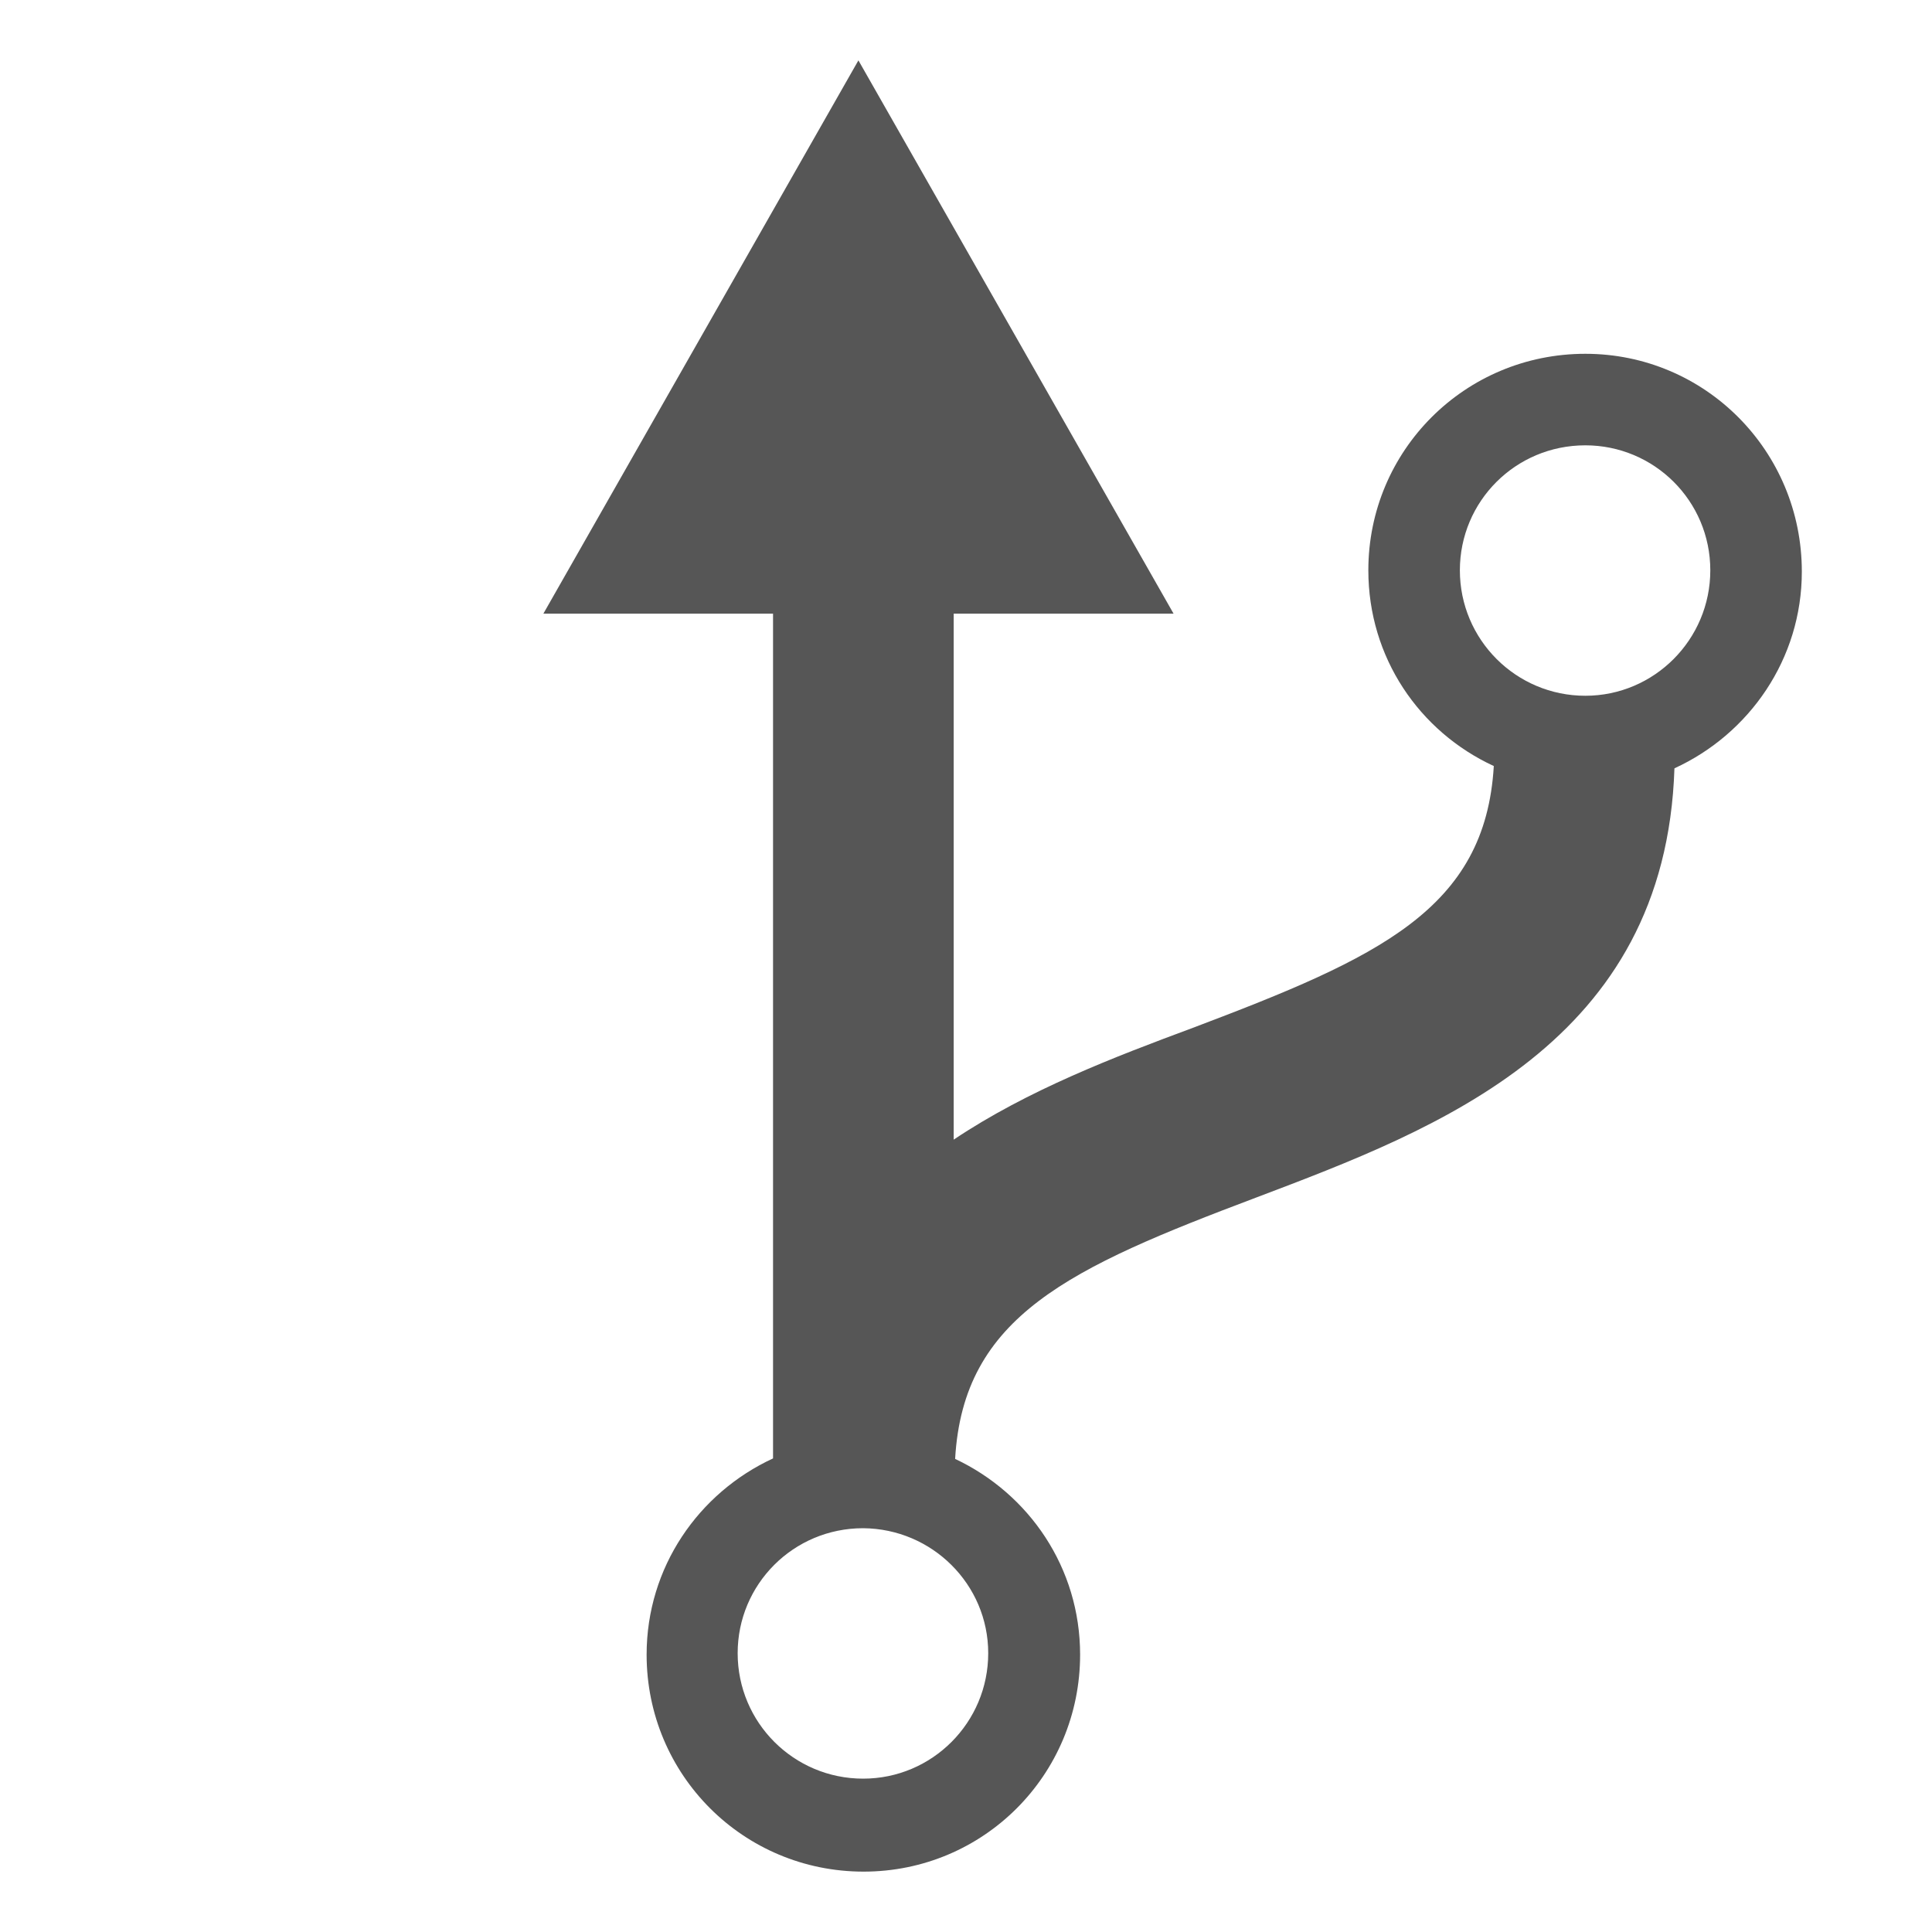 
<svg xmlns="http://www.w3.org/2000/svg" xmlns:xlink="http://www.w3.org/1999/xlink" width="16px" height="16px" viewBox="0 0 16 16" version="1.1">
<g id="surface1">
<path style=" stroke:none;fill-rule:nonzero;fill:#565656;fill-opacity:1;" d="M 13.129 5.762 C 12.555 5.762 12.09 5.297 12.09 4.723 C 12.09 4.152 12.551 3.688 13.129 3.688 C 13.699 3.688 14.164 4.148 14.164 4.723 C 14.164 5.297 13.699 5.762 13.129 5.762 M 8.184 13.691 C 8.184 14.266 7.719 14.73 7.148 14.73 C 6.574 14.73 6.109 14.266 6.109 13.691 C 6.109 13.121 6.57 12.656 7.148 12.656 C 7.719 12.66 8.184 13.121 8.184 13.691 M 13.129 2.93 C 12.133 2.93 11.332 3.73 11.332 4.723 C 11.332 5.445 11.754 6.059 12.371 6.344 C 12.301 7.531 11.418 7.93 9.879 8.512 C 9.227 8.754 8.512 9.027 7.898 9.438 L 7.898 5.082 L 9.719 5.082 L 7.109 0.5 L 4.5 5.082 L 6.402 5.082 L 6.402 12.078 C 5.785 12.363 5.355 12.98 5.355 13.703 C 5.355 14.699 6.156 15.5 7.152 15.5 C 8.145 15.5 8.945 14.699 8.945 13.703 C 8.945 12.984 8.523 12.371 7.91 12.082 C 7.977 10.898 8.859 10.5 10.402 9.918 C 11.918 9.344 13.793 8.637 13.867 6.363 C 14.488 6.078 14.922 5.457 14.922 4.734 C 14.922 3.734 14.121 2.93 13.129 2.93 "/>
</g>
</svg>
